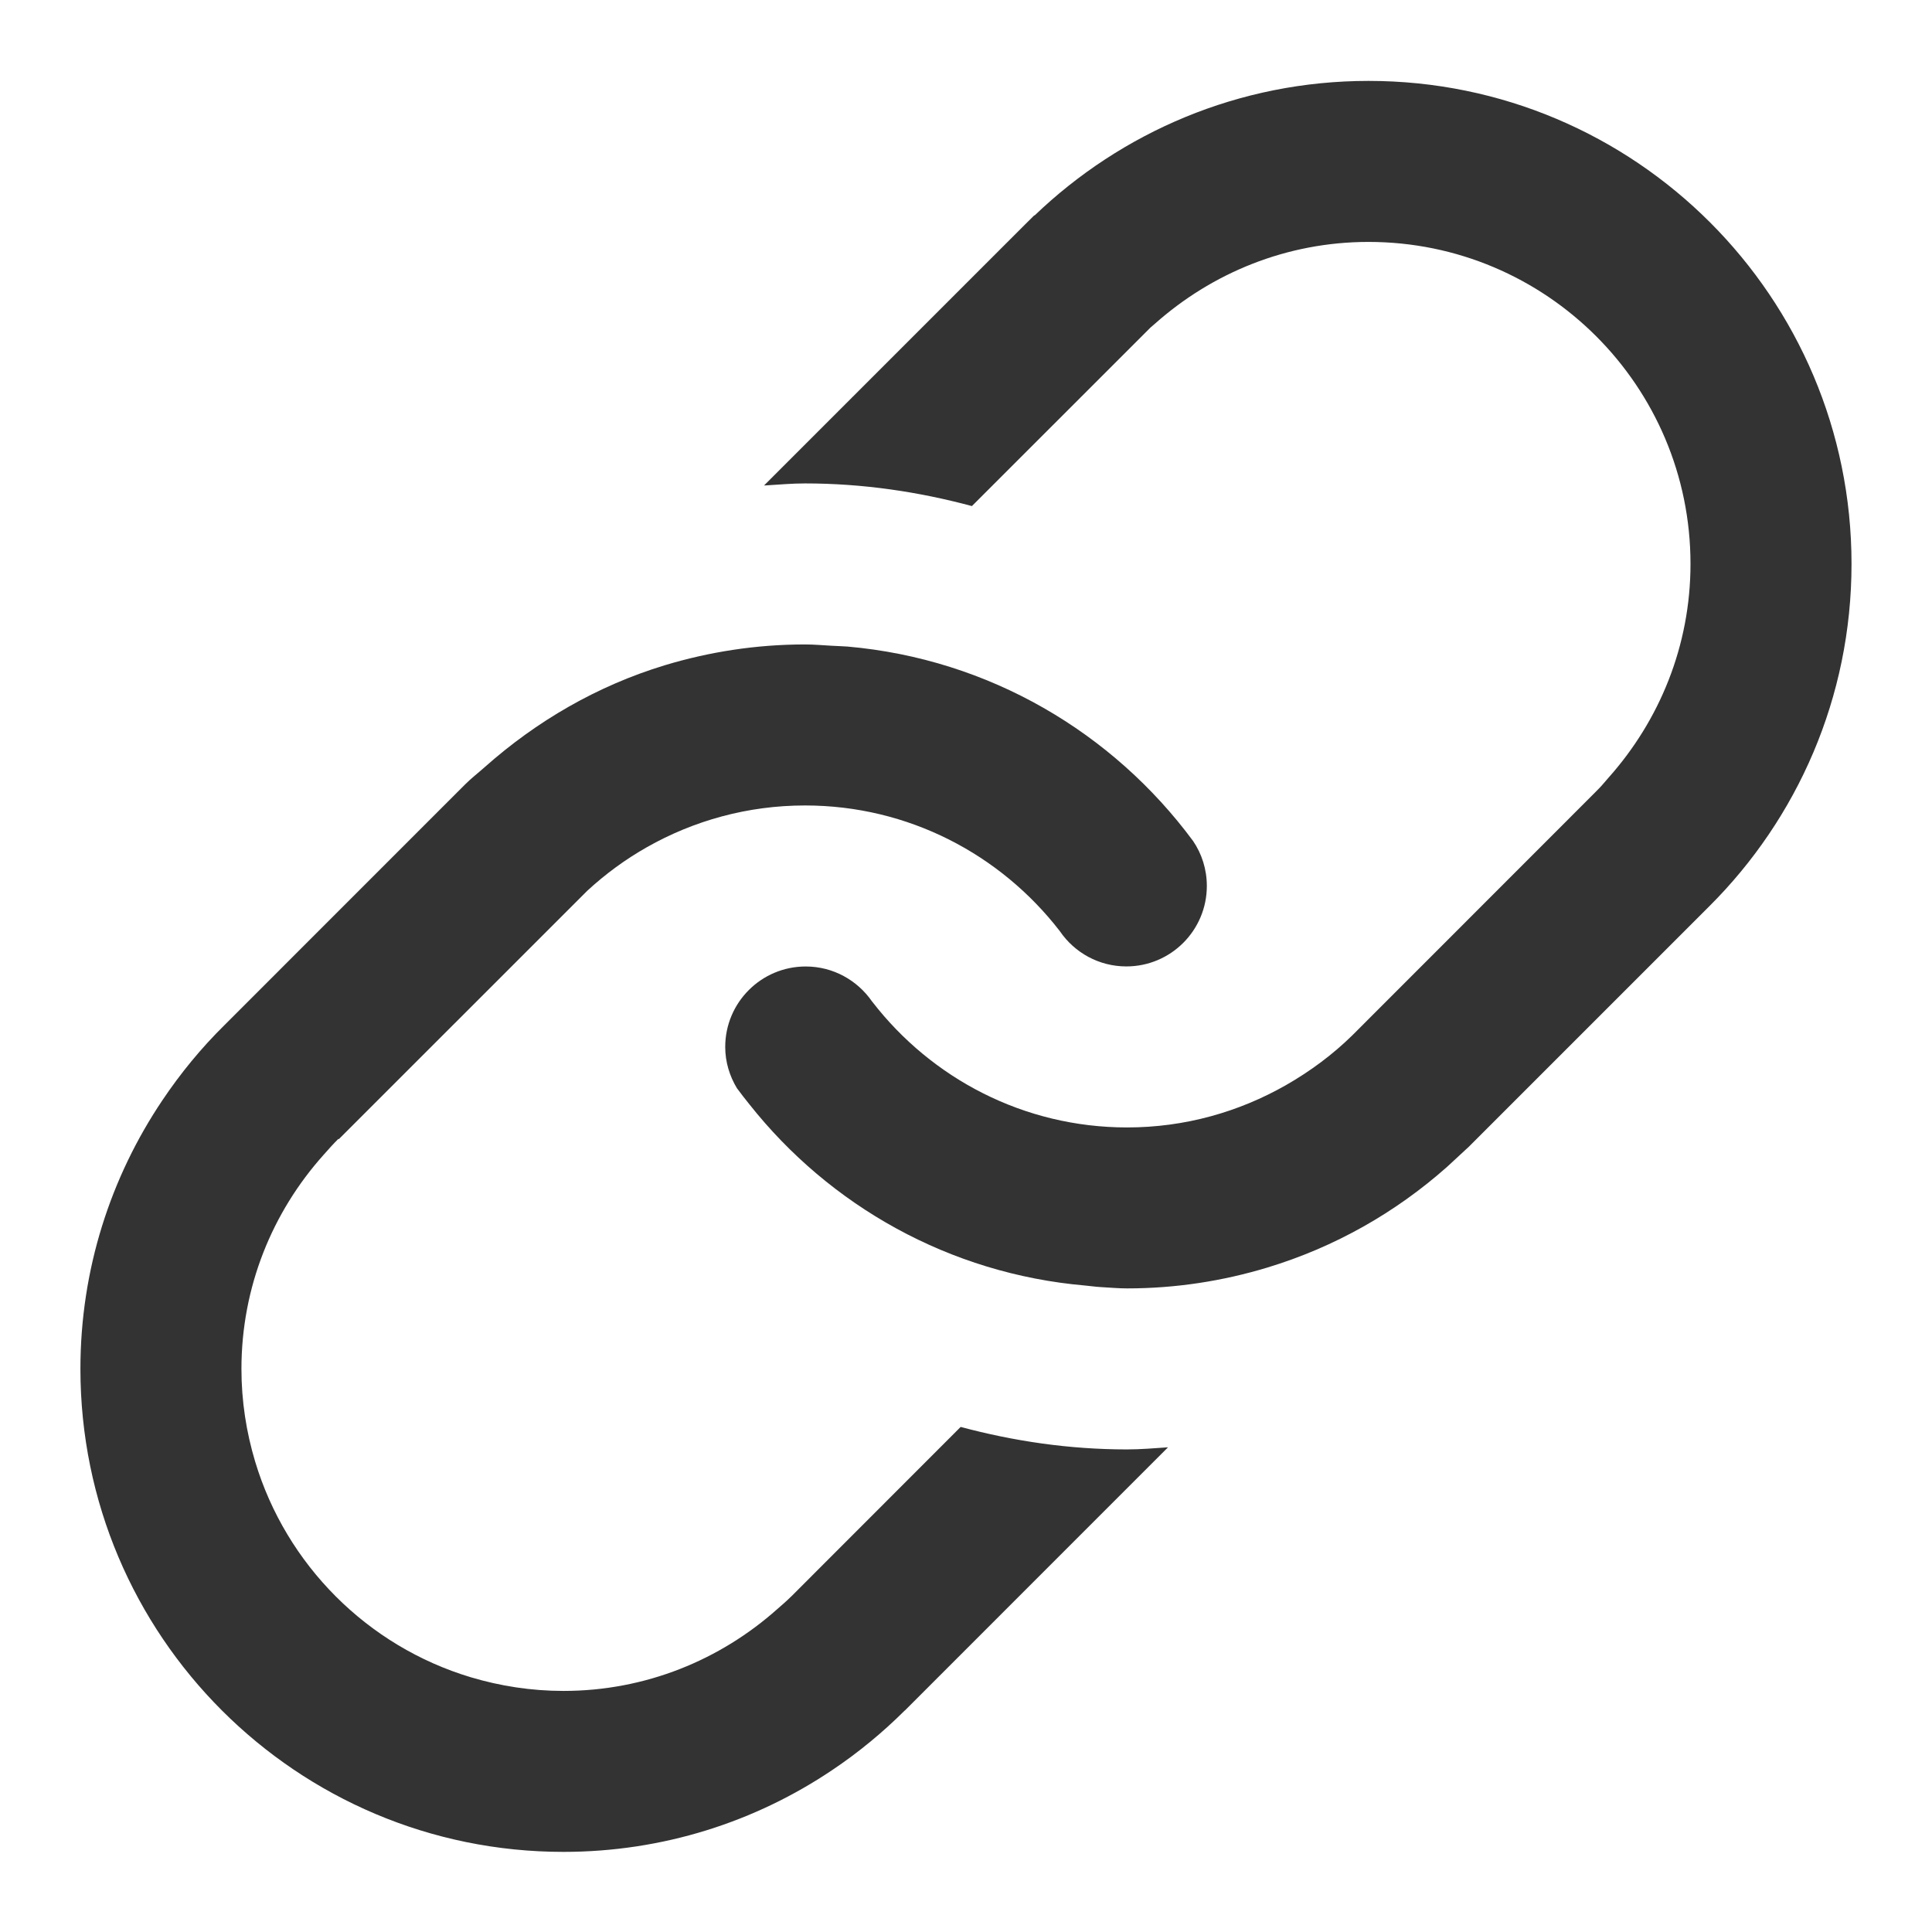 <?xml version="1.0" encoding="utf-8"?>
<!-- Generated by IcoMoon.io -->
<!DOCTYPE svg PUBLIC "-//W3C//DTD SVG 1.1//EN" "http://www.w3.org/Graphics/SVG/1.1/DTD/svg11.dtd">
<svg version="1.1" xmlns="http://www.w3.org/2000/svg" xmlns:xlink="http://www.w3.org/1999/xlink" width="32" height="32" viewBox="0 0 32 32">
<path fill="#333333" d="M22.667 1.34c-2.148 0-4.094 0.851-5.531 2.229l-0.005-0.003-0.090 0.090-0.060 0.059-4.326 4.326c0.014-0.001 0.028-0.001 0.042-0.002 0.212-0.013 0.422-0.032 0.637-0.032 0.958 0 1.881 0.138 2.764 0.375l2.959-2.958c0.023-0.021 0.048-0.040 0.071-0.061 0.943-0.839 2.179-1.356 3.539-1.356 2.944 0 5.333 2.388 5.333 5.333 0 1.361-0.517 2.597-1.357 3.54-0.053 0.059-0.102 0.122-0.157 0.178l-0.101 0.102-3.986 3.988c-0.327 0.321-0.699 0.596-1.099 0.825-0.777 0.443-1.673 0.701-2.631 0.701-1.716 0-3.239-0.815-4.215-2.074-0.004-0.005-0.008-0.011-0.012-0.015-0.241-0.347-0.641-0.577-1.097-0.577-0.736 0-1.333 0.597-1.333 1.333 0 0.25 0.073 0.482 0.193 0.682 0.067 0.092 0.138 0.181 0.209 0.27 1.326 1.674 3.307 2.805 5.564 3 0.085 0.007 0.167 0.021 0.252 0.025 0.147 0.008 0.291 0.022 0.439 0.022 0.808 0 1.587-0.123 2.321-0.345 1.12-0.339 2.127-0.913 2.979-1.669l0.36-0.333 3.985-3.985c1.453-1.449 2.353-3.453 2.353-5.668 0-4.418-3.582-8-8-8z"></path>
<path fill="#333333" d="M15.912 23.634l-2.801 2.803c-0.004 0.003-0.007 0.007-0.011 0.010-0.071 0.071-0.149 0.137-0.224 0.203-0.943 0.841-2.181 1.357-3.543 1.357-0.534 0-1.048-0.081-1.534-0.226-1.711-0.513-3.059-1.862-3.573-3.573-0.146-0.486-0.227-1.001-0.227-1.534 0-1.362 0.515-2.6 1.357-3.542 0.081-0.091 0.161-0.183 0.249-0.269l0.006 0.006 0.115-0.115 4.001-4c0.3-0.277 0.631-0.52 0.988-0.722 0.774-0.439 1.667-0.691 2.619-0.691 1.716 0 3.239 0.815 4.215 2.075 0.003 0.004 0.006 0.008 0.009 0.012 0.24 0.35 0.643 0.579 1.098 0.579 0.736 0 1.333-0.597 1.333-1.333 0-0.276-0.084-0.533-0.228-0.745 0 0 0-0.001-0.001-0.001-1.325-1.792-3.375-3.013-5.723-3.219-0.084-0.006-0.169-0.008-0.255-0.013-0.15-0.008-0.298-0.022-0.45-0.022-0.808 0-1.587 0.123-2.322 0.345-1.12 0.34-2.126 0.927-2.979 1.685-0.109 0.097-0.224 0.185-0.327 0.288l-3.984 3.985c-0.385 0.379-0.729 0.798-1.031 1.248-0.855 1.272-1.357 2.8-1.357 4.448 0 4.418 3.581 8 8 8 1.65 0 3.182-0.5 4.455-1.357 0.431-0.289 0.831-0.619 1.197-0.983h0.001l0.008-0.007 4.353-4.354c-0.226 0.015-0.451 0.035-0.681 0.035-0.955 0-1.875-0.137-2.755-0.373z"></path>
</svg>
